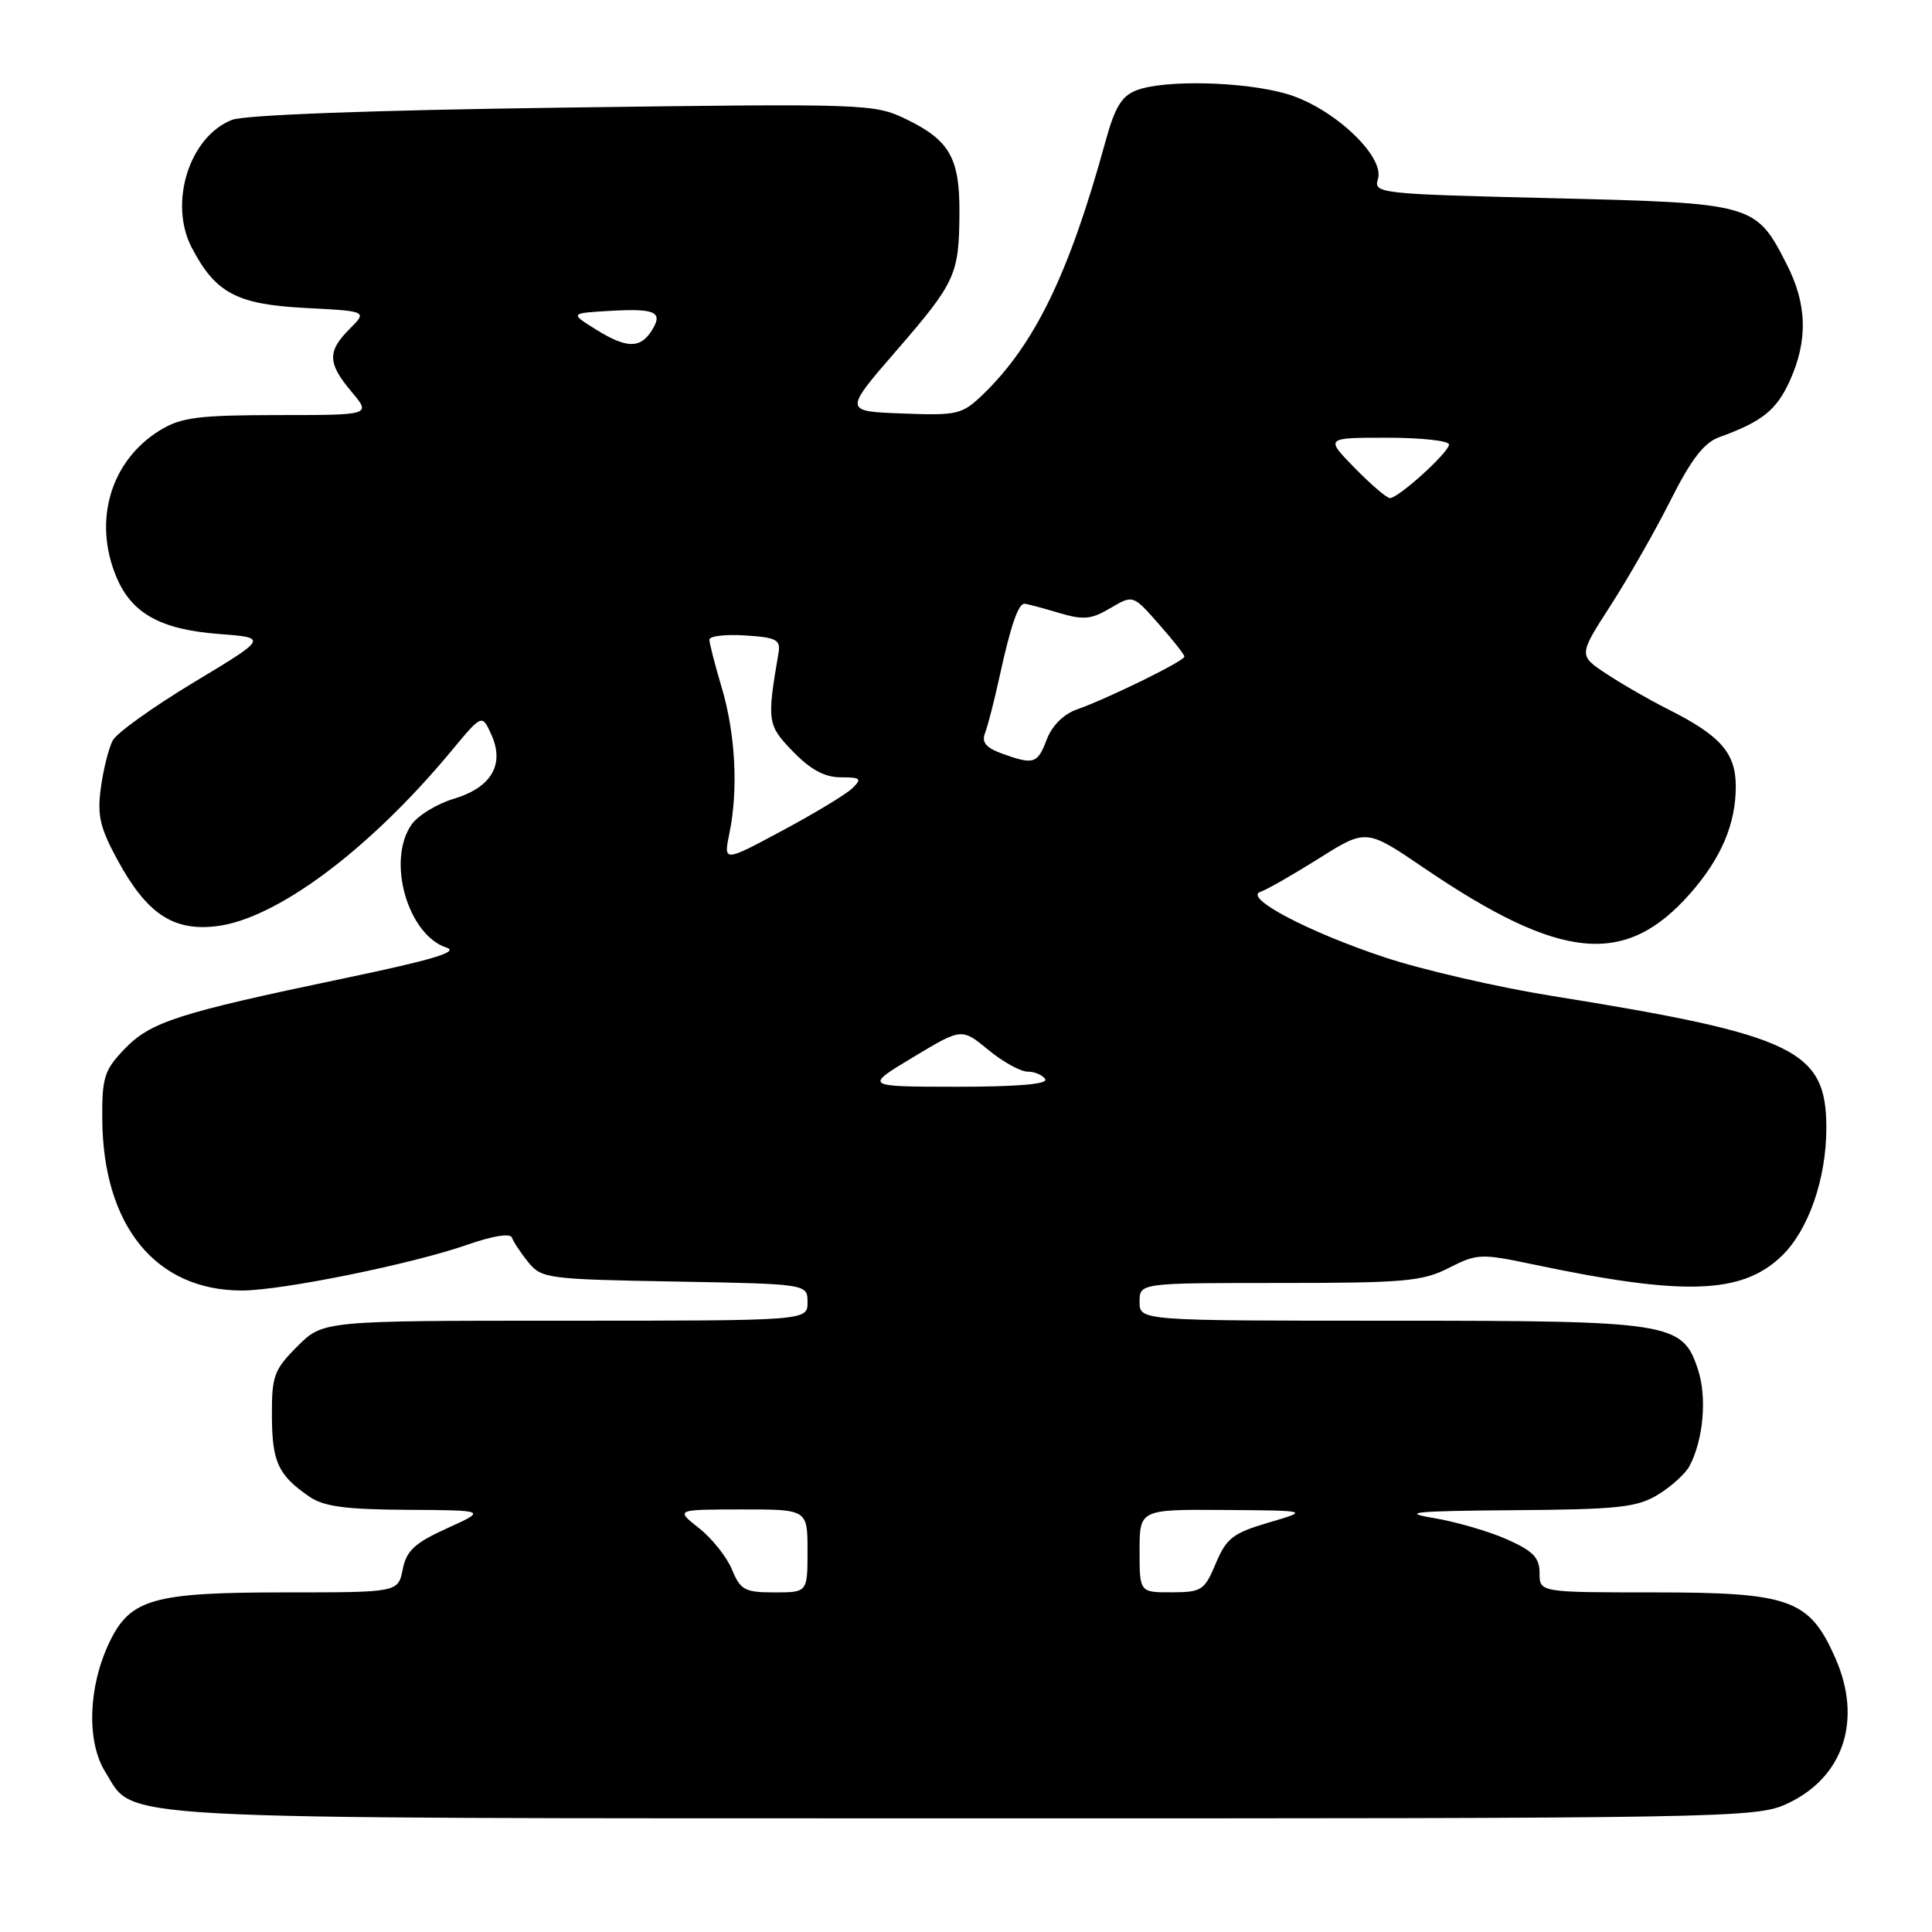 <?xml version="1.0" encoding="UTF-8" standalone="no"?>
<!DOCTYPE svg PUBLIC "-//W3C//DTD SVG 1.1//EN" "http://www.w3.org/Graphics/SVG/1.1/DTD/svg11.dtd" >
<svg xmlns="http://www.w3.org/2000/svg" xmlns:xlink="http://www.w3.org/1999/xlink" version="1.1" viewBox="0 0 256 256">
 <g >
 <path fill="currentColor"
d=" M 236.67 239.06 C 244.26 235.62 246.84 227.94 243.18 219.67 C 239.75 211.92 237.22 211.01 219.25 211.00 C 204.00 211.00 204.00 211.00 204.00 208.44 C 204.00 206.39 203.15 205.51 199.63 203.95 C 197.23 202.89 192.84 201.62 189.88 201.13 C 185.50 200.40 187.47 200.21 200.50 200.11 C 214.45 200.01 216.91 199.74 219.69 198.05 C 221.44 196.98 223.31 195.29 223.85 194.29 C 225.71 190.81 226.21 185.17 224.99 181.47 C 222.93 175.22 221.52 175.00 184.03 175.00 C 151.00 175.00 151.00 175.00 151.00 172.50 C 151.00 170.00 151.00 170.00 169.54 170.00 C 186.09 170.00 188.50 169.79 191.99 168.00 C 195.73 166.10 196.23 166.08 203.20 167.55 C 223.16 171.75 230.79 171.50 236.07 166.44 C 239.62 163.03 242.00 156.22 242.00 149.46 C 242.00 139.12 237.89 137.14 205.50 131.94 C 198.35 130.79 188.45 128.50 183.50 126.86 C 173.36 123.50 164.69 118.93 167.02 118.17 C 167.84 117.90 171.32 115.91 174.76 113.75 C 181.03 109.80 181.03 109.80 188.76 115.06 C 206.86 127.35 215.39 128.15 223.98 118.37 C 228.07 113.71 230.00 109.18 230.00 104.21 C 230.00 99.77 227.99 97.48 221.02 93.98 C 218.56 92.74 214.88 90.63 212.85 89.28 C 209.15 86.83 209.15 86.83 213.45 80.17 C 215.81 76.50 219.39 70.22 221.40 66.21 C 224.08 60.89 225.79 58.66 227.78 57.94 C 233.48 55.88 235.37 54.37 237.14 50.50 C 239.58 45.13 239.46 40.32 236.75 35.02 C 232.64 26.97 232.42 26.91 205.63 26.26 C 182.74 25.71 181.98 25.63 182.58 23.74 C 183.54 20.73 176.67 14.28 170.59 12.47 C 164.96 10.80 154.37 10.53 150.60 11.96 C 148.63 12.71 147.73 14.19 146.49 18.71 C 141.68 36.25 137.09 45.71 130.16 52.35 C 127.47 54.92 126.83 55.07 119.56 54.79 C 111.81 54.50 111.81 54.50 118.77 46.47 C 126.64 37.38 127.09 36.39 127.13 28.16 C 127.17 20.95 125.82 18.59 120.13 15.82 C 115.82 13.74 115.08 13.71 74.63 14.26 C 49.29 14.60 32.44 15.23 30.75 15.88 C 25.10 18.08 22.32 26.87 25.40 32.80 C 28.54 38.82 31.35 40.32 40.34 40.80 C 48.68 41.23 48.68 41.23 46.34 43.57 C 43.35 46.56 43.39 48.13 46.59 51.92 C 49.18 55.00 49.18 55.00 36.84 55.00 C 26.29 55.01 24.03 55.30 21.24 56.99 C 14.67 61.00 12.29 68.97 15.42 76.45 C 17.43 81.27 21.27 83.41 28.95 84.00 C 35.50 84.50 35.50 84.50 25.70 90.40 C 20.32 93.65 15.47 97.11 14.94 98.11 C 14.41 99.11 13.70 101.91 13.37 104.35 C 12.86 108.03 13.24 109.67 15.58 113.97 C 19.43 121.04 22.90 123.38 28.57 122.74 C 36.53 121.85 48.87 112.67 59.76 99.56 C 63.87 94.61 63.87 94.61 65.09 97.31 C 66.91 101.28 65.13 104.34 60.14 105.84 C 57.90 106.51 55.38 108.05 54.54 109.25 C 51.20 114.01 54.02 123.90 59.18 125.57 C 60.88 126.12 57.23 127.21 45.52 129.65 C 23.54 134.25 19.94 135.40 16.47 139.03 C 13.81 141.81 13.51 142.79 13.55 148.32 C 13.67 162.45 20.64 171.00 32.06 171.00 C 37.33 171.00 54.71 167.47 61.93 164.93 C 65.25 163.77 67.63 163.38 67.83 163.98 C 68.01 164.52 68.98 165.99 69.99 167.24 C 71.75 169.41 72.53 169.51 89.41 169.81 C 107.00 170.13 107.00 170.13 107.00 172.56 C 107.00 175.00 107.00 175.00 74.90 175.00 C 42.80 175.00 42.80 175.00 39.40 178.40 C 36.30 181.50 36.00 182.31 36.03 187.65 C 36.06 193.75 36.86 195.46 40.97 198.30 C 42.90 199.63 45.76 200.01 53.97 200.06 C 64.50 200.12 64.50 200.12 59.23 202.51 C 54.94 204.46 53.86 205.46 53.36 207.95 C 52.75 211.00 52.75 211.00 37.84 211.00 C 20.26 211.00 17.25 211.85 14.49 217.63 C 11.67 223.54 11.45 230.80 13.96 234.81 C 18.00 241.24 12.14 240.92 127.50 240.94 C 228.43 240.96 232.66 240.88 236.67 239.06 Z  M 96.99 207.97 C 96.30 206.30 94.33 203.83 92.61 202.48 C 89.50 200.02 89.50 200.02 98.25 200.01 C 107.00 200.00 107.00 200.00 107.00 205.50 C 107.00 211.00 107.00 211.00 102.62 211.00 C 98.69 211.00 98.11 210.69 96.99 207.97 Z  M 151.00 205.50 C 151.00 200.00 151.00 200.00 162.25 200.08 C 173.50 200.16 173.50 200.16 168.10 201.75 C 163.38 203.14 162.51 203.81 161.10 207.16 C 159.60 210.73 159.23 210.98 155.25 210.99 C 151.00 211.00 151.00 211.00 151.00 205.50 Z  M 120.97 140.10 C 127.43 136.21 127.43 136.21 130.94 139.10 C 132.87 140.70 135.23 142.00 136.17 142.00 C 137.11 142.00 138.16 142.45 138.50 143.00 C 138.90 143.65 134.76 144.00 126.81 144.00 C 114.50 143.99 114.50 143.99 120.97 140.10 Z  M 96.66 110.37 C 97.84 104.61 97.45 97.18 95.62 91.07 C 94.73 88.08 94.00 85.24 94.00 84.76 C 94.00 84.28 96.14 84.03 98.75 84.20 C 102.87 84.46 103.45 84.77 103.16 86.50 C 101.60 95.64 101.67 96.06 105.08 99.59 C 107.41 101.99 109.29 103.00 111.41 103.00 C 114.04 103.00 114.24 103.18 112.96 104.43 C 112.16 105.22 107.98 107.75 103.68 110.05 C 95.86 114.25 95.86 114.25 96.66 110.37 Z  M 132.68 99.82 C 130.64 99.07 130.05 98.34 130.52 97.14 C 130.88 96.24 131.76 92.80 132.48 89.50 C 133.91 82.95 134.92 80.00 135.74 80.00 C 136.03 80.00 138.04 80.53 140.20 81.18 C 143.56 82.18 144.56 82.10 147.13 80.58 C 150.13 78.81 150.13 78.81 153.52 82.66 C 155.39 84.77 156.93 86.72 156.94 87.00 C 156.97 87.57 146.91 92.51 142.66 94.02 C 140.92 94.63 139.38 96.18 138.69 98.01 C 137.47 101.23 136.98 101.38 132.68 99.82 Z  M 179.50 62.00 C 175.59 58.00 175.59 58.00 183.80 58.00 C 188.31 58.00 192.00 58.40 192.00 58.90 C 192.00 59.93 185.31 66.00 184.17 66.00 C 183.75 66.00 181.65 64.20 179.50 62.00 Z  M 79.00 43.68 C 75.50 41.50 75.50 41.50 80.86 41.19 C 86.88 40.85 87.91 41.34 86.36 43.80 C 84.84 46.21 83.02 46.18 79.00 43.68 Z "/>
</g>
</svg>